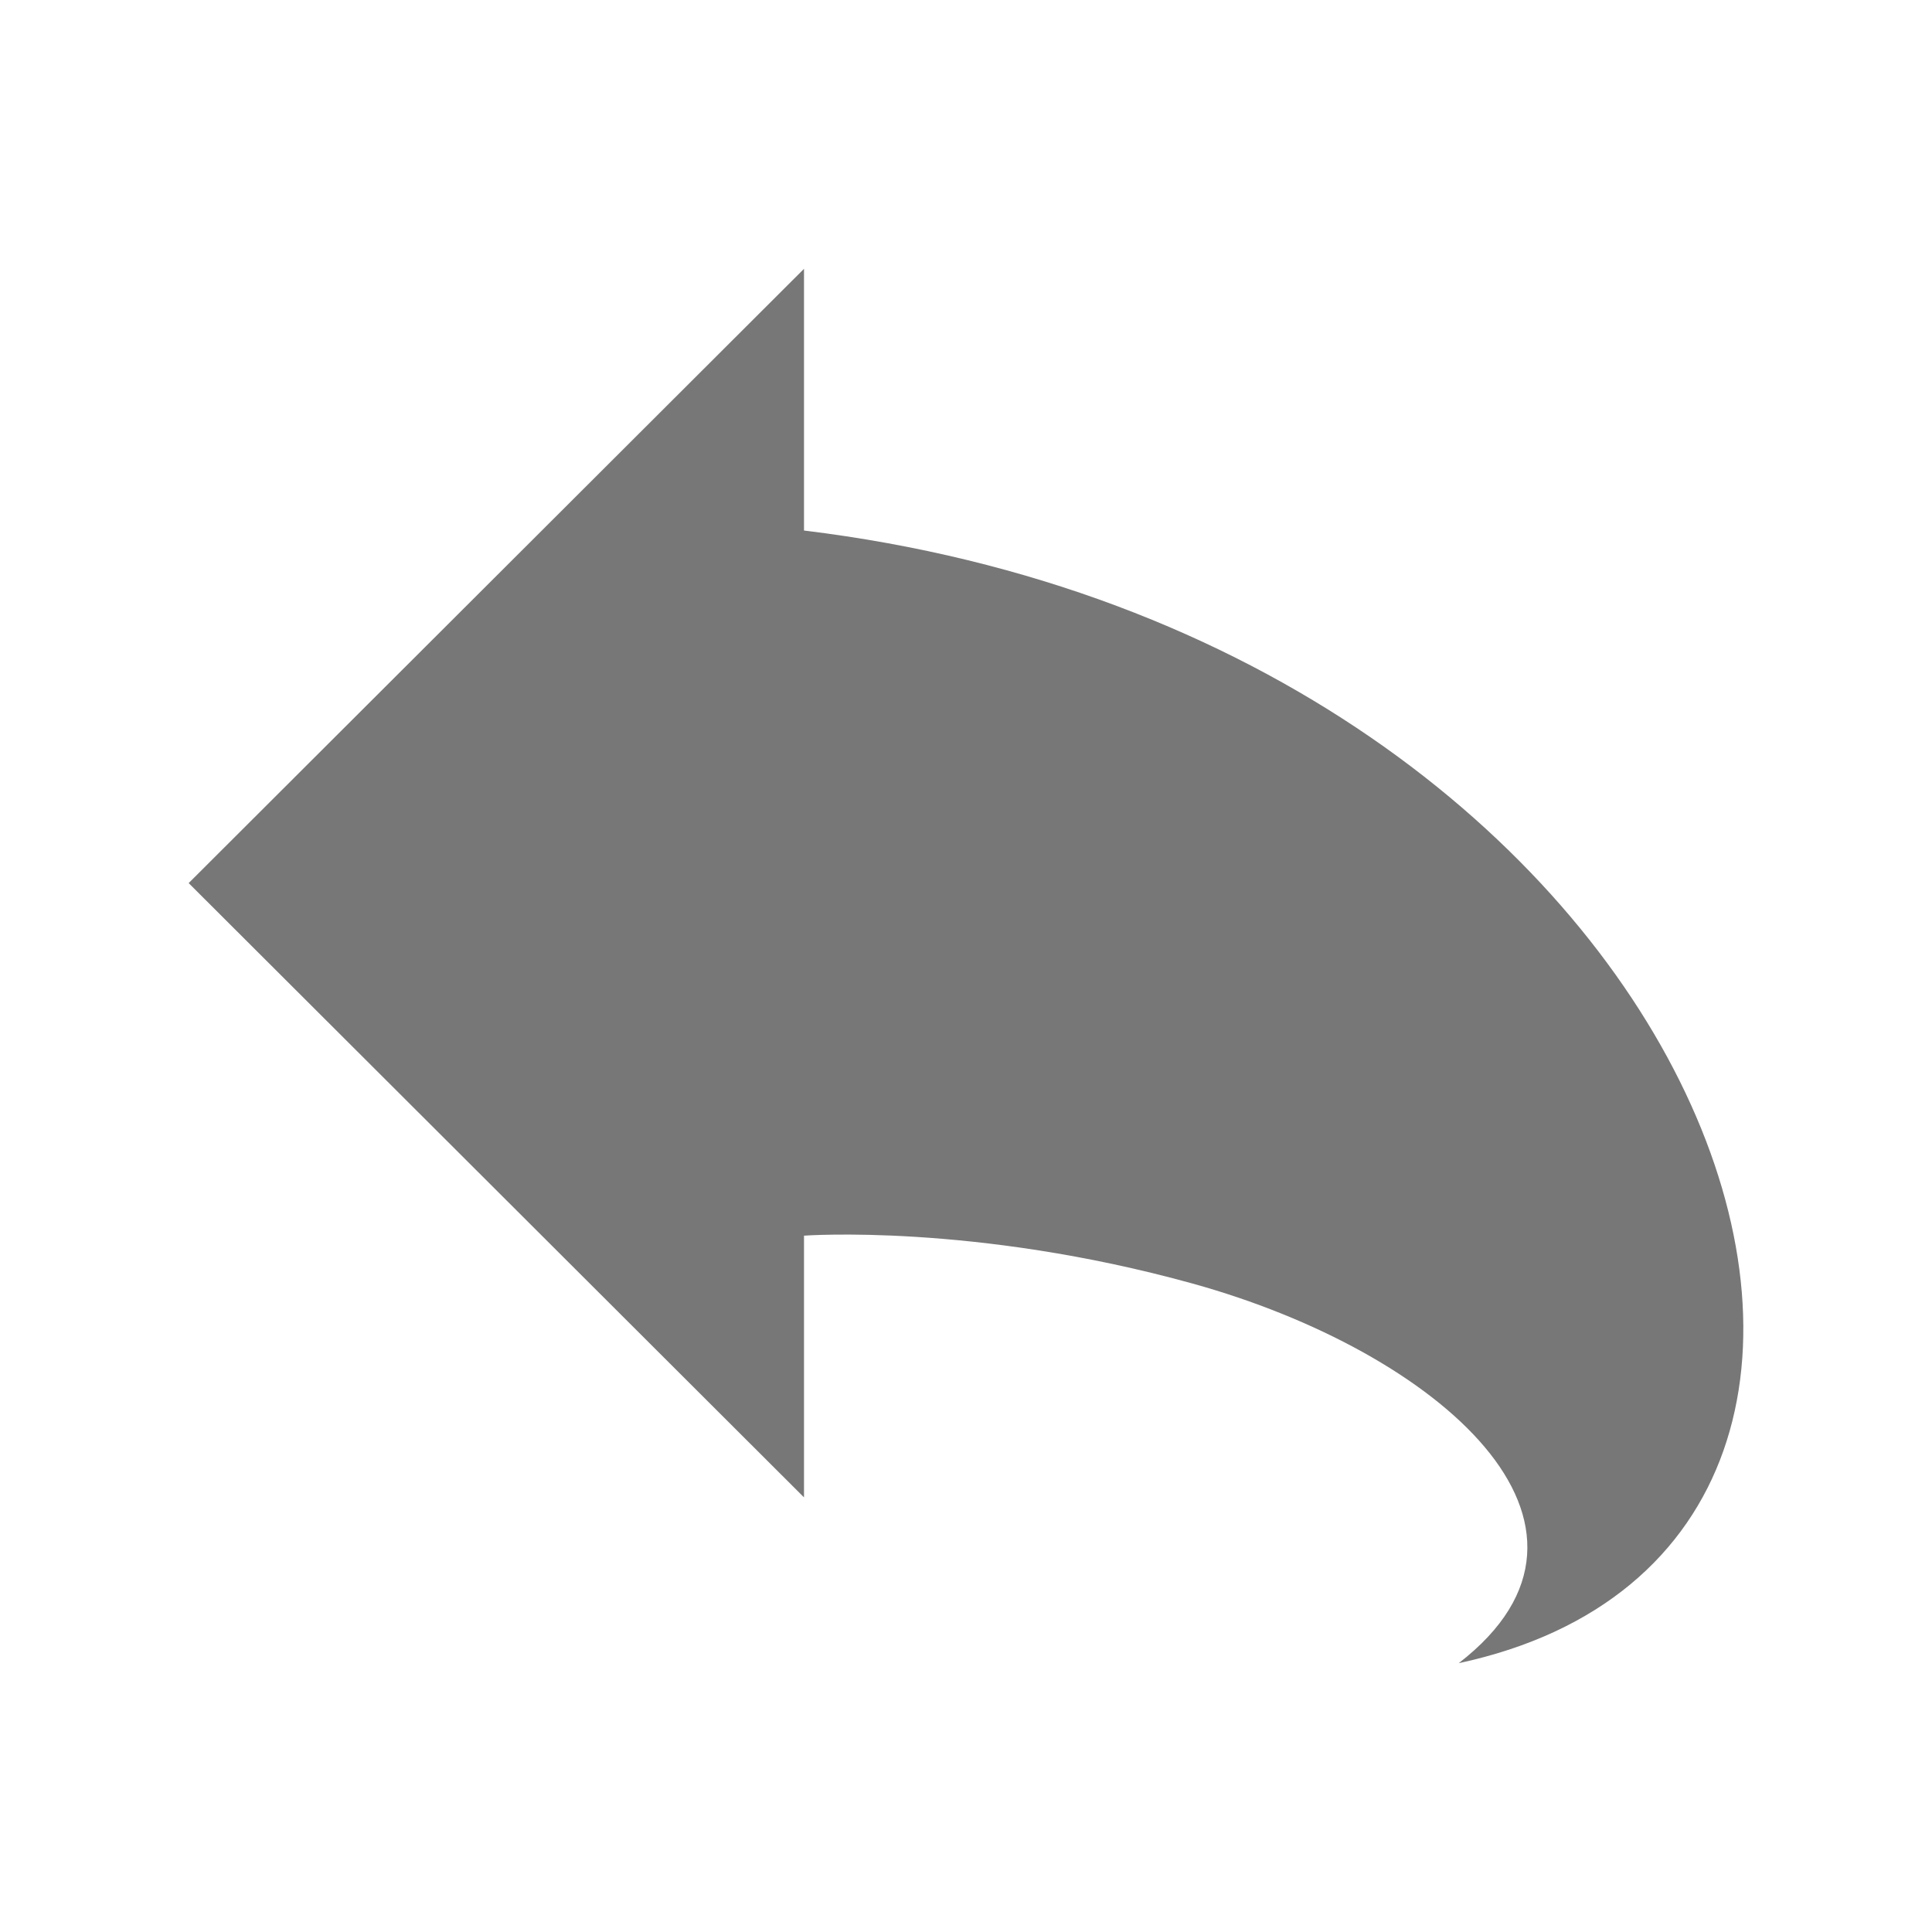 <?xml version="1.0" encoding="UTF-8" standalone="no"?>
<!-- The icon can be used freely in both personal and commercial projects with no attribution required, but always appreciated. 
You may NOT sub-license, resell, rent, redistribute or otherwise transfer the icon without express written permission from iconmonstr.com -->

<svg
   xmlns:dc="http://purl.org/dc/elements/1.1/"
   xmlns:cc="http://creativecommons.org/ns#"
   xmlns:rdf="http://www.w3.org/1999/02/22-rdf-syntax-ns#"
   xmlns:svg="http://www.w3.org/2000/svg"
   xmlns="http://www.w3.org/2000/svg"
   xmlns:sodipodi="http://sodipodi.sourceforge.net/DTD/sodipodi-0.dtd"
   xmlns:inkscape="http://www.inkscape.org/namespaces/inkscape"
   version="1.1"
   x="0px"
   y="0px"
   width="512px"
   height="512px"
   viewBox="0 0 512 512"
   enable-background="new 0 0 512 512"
   xml:space="preserve"
   id="svg3088"
   inkscape:version="0.48.4 r9939"
   sodipodi:docname="iconmonstr-arrow-60-icon.svg"><defs
     id="defs3093" /><sodipodi:namedview
     pagecolor="#ffffff"
     bordercolor="#666666"
     borderopacity="1"
     objecttolerance="10"
     gridtolerance="10"
     guidetolerance="10"
     inkscape:pageopacity="0"
     inkscape:pageshadow="2"
     inkscape:window-width="716"
     inkscape:window-height="480"
     id="namedview3091"
     showgrid="false"
     inkscape:zoom="0.4609375"
     inkscape:cx="269.70285"
     inkscape:cy="268.07847"
     inkscape:window-x="407"
     inkscape:window-y="295"
     inkscape:window-maximized="0"
     inkscape:current-layer="svg3088" /><path
     id="arrow-60-icon"
     d="m 213.068,327.465 v 69.354 L 50,234.028 213.068,71.24 c 0,0 0,31.929 0,69.355 241.523,29.378 323.571,267.992 173.508,300.165 47.424,-36.617 -5.576,-82.617 -70.576,-100.617 -57.894,-16.032 -102.932,-12.678 -102.932,-12.678 z"
     inkscape:connector-curvature="0"
     style="fill:#777777;fill-opacity:1" /></svg>